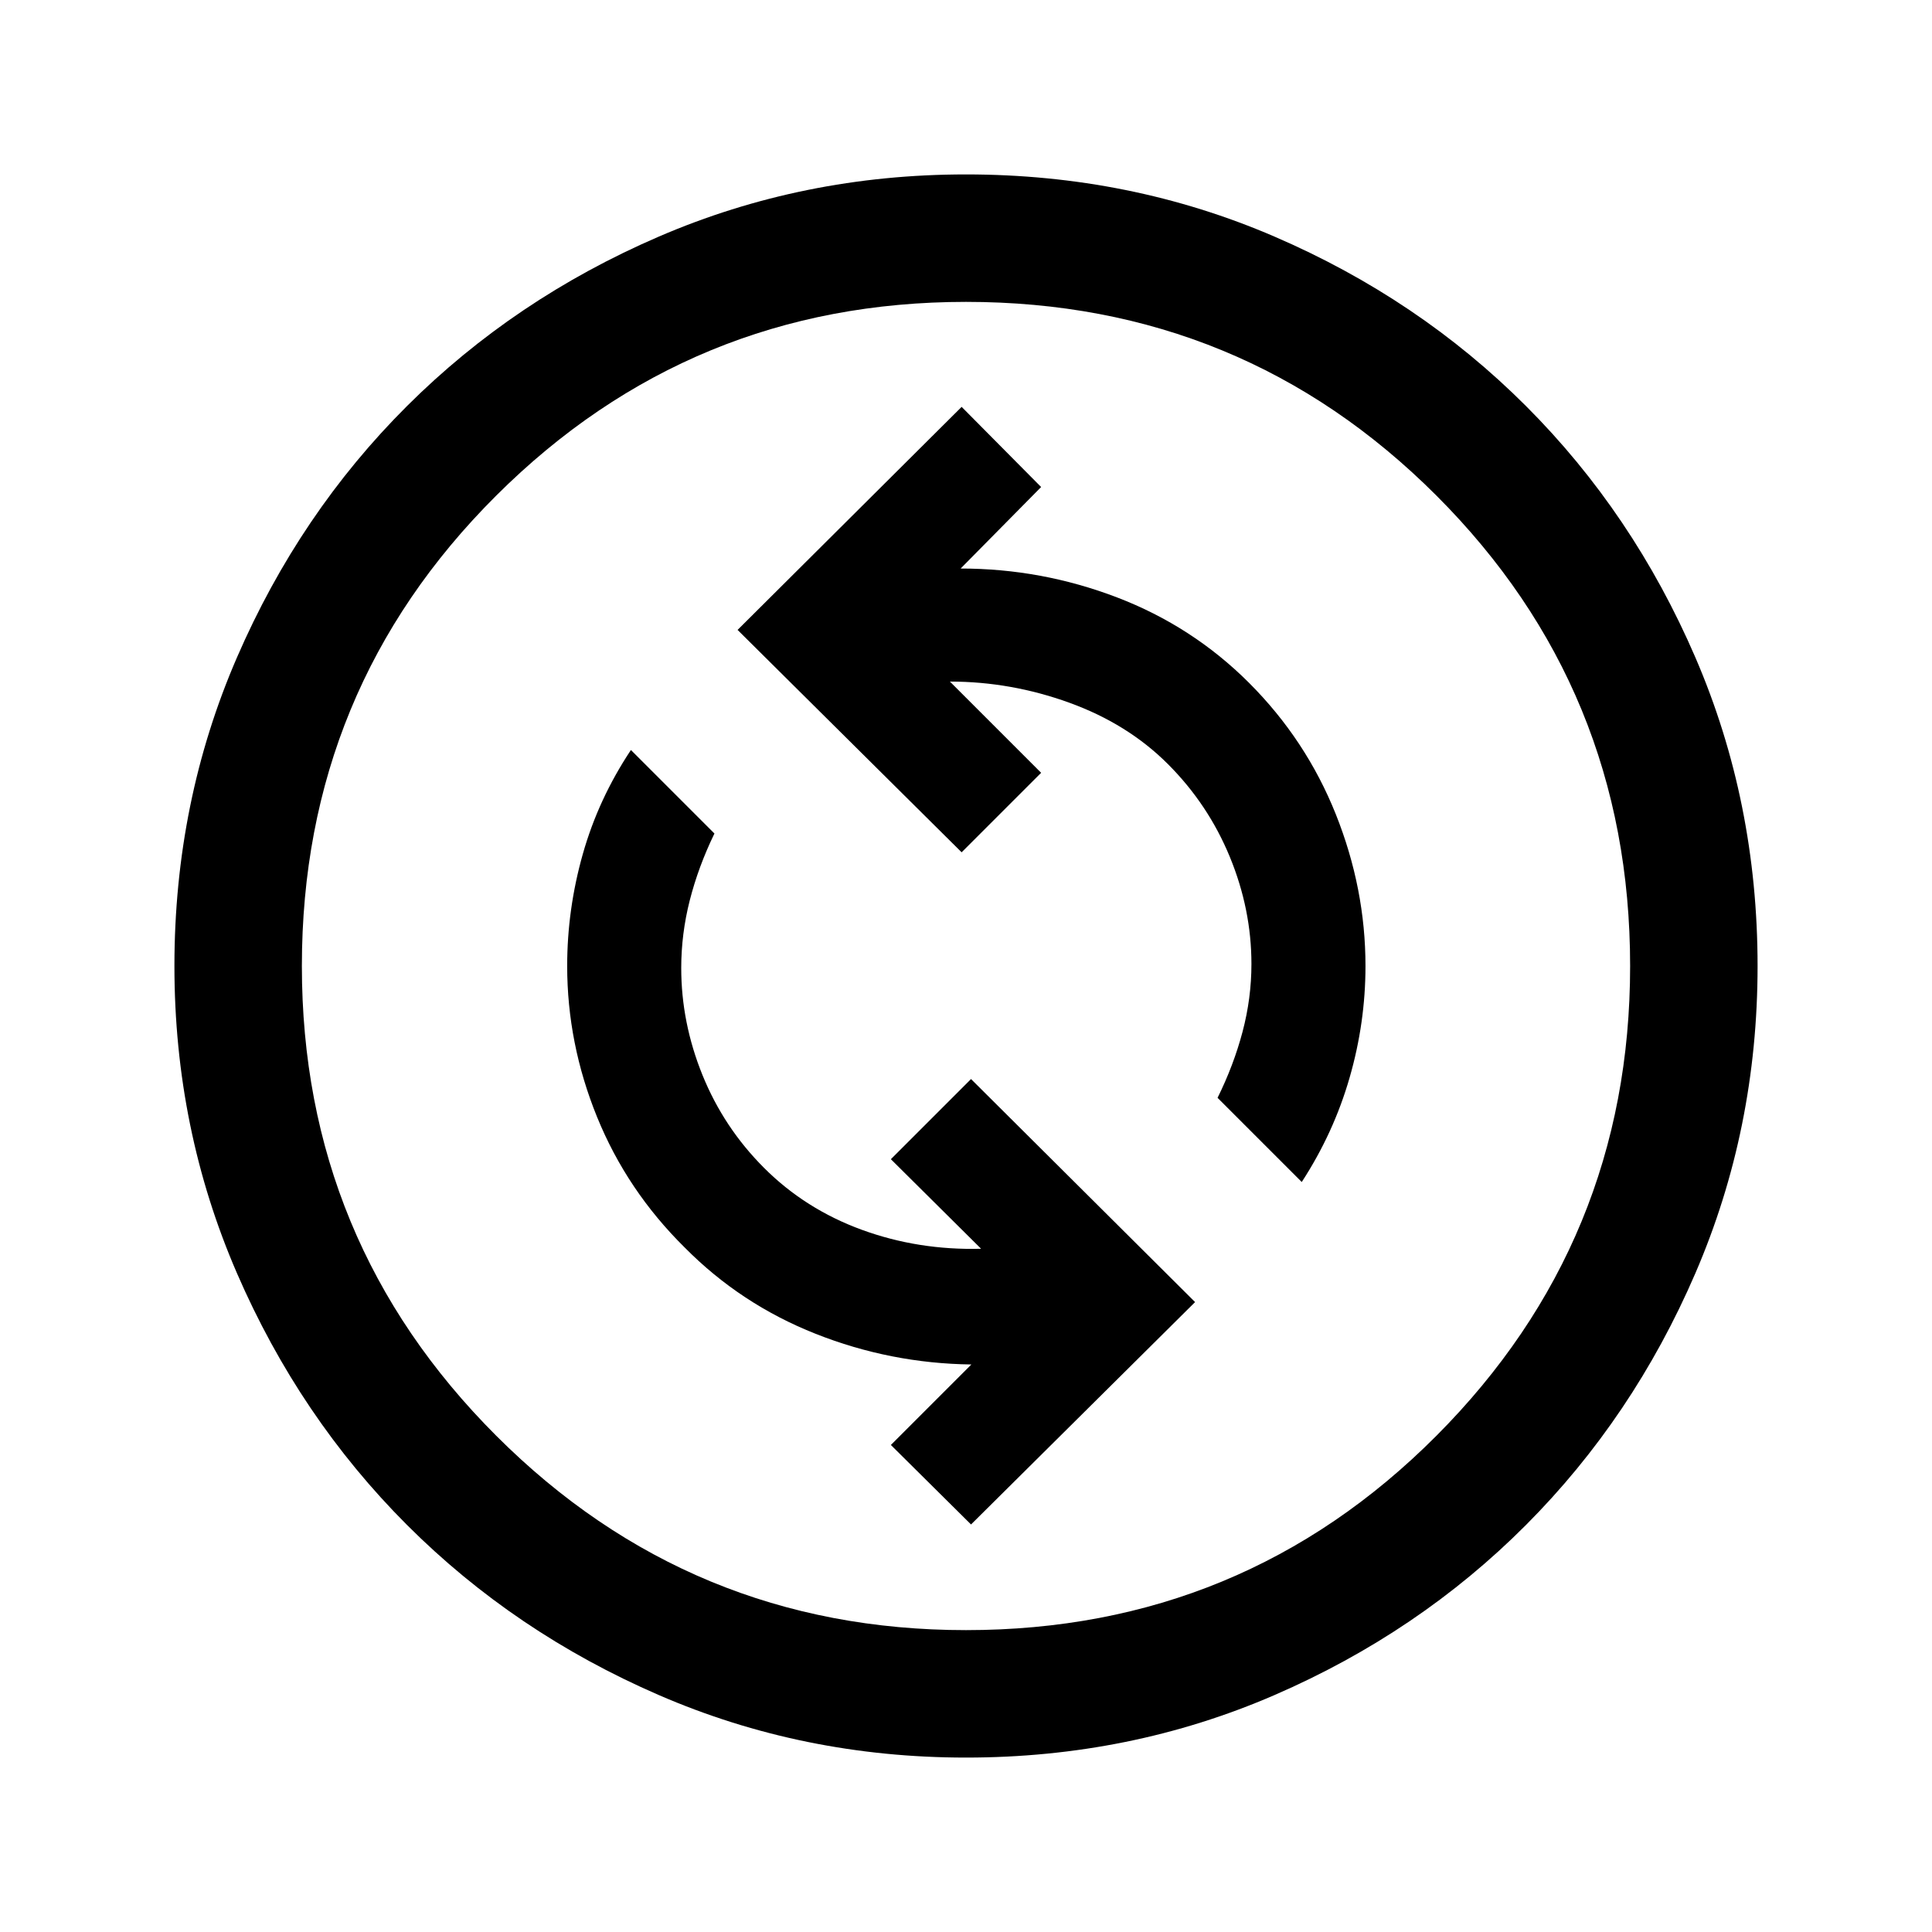 <svg xmlns="http://www.w3.org/2000/svg" height="40" viewBox="0 -960 960 960" width="40"><path d="M482.5-202.5 593.83-313 482.5-423.83 442.67-384l44.83 44.5q-31.17.83-59.25-9.42t-48.58-30.75q-20-20-30.59-46.08Q338.5-451.83 338.5-479q0-17 4.25-33.67Q347-529.33 355-545.83l-41.5-41.5q-16.17 24.33-23.92 51.75-7.75 27.41-7.75 55.58 0 38.5 14.84 75 14.83 36.5 43.5 64.83Q368-312 405.25-297.25T482.67-282l-40 40 39.83 39.5Zm164.33-170.17q15.84-24.33 23.75-51.75 7.92-27.41 7.92-55.58 0-38.5-14.75-75.42-14.75-36.91-43.08-65.25-28.17-28.16-65.67-42.5-37.5-14.33-77.67-14.33l40-40.5-39.5-39.83L366.5-647l111.33 110.5 39.5-39.5L472-621.33q30.33 0 59.33 10.5t49 30.5q20 20 30.75 46.08T621.83-481q0 17-4.41 33.67Q613-430.67 605-414.5l41.83 41.83ZM480-86.67q-81 0-152.67-31.08-71.66-31.08-125.08-84.5t-84.5-125.08Q86.67-399 86.67-480q0-81.67 31.08-153.33 31.08-71.67 84.5-124.92t125.08-84.17Q399-873.33 480-873.33q81.67 0 153.33 30.91Q705-811.5 758.25-758.25t84.17 124.92q30.91 71.66 30.91 153.33 0 81-30.91 152.67-30.92 71.66-84.17 125.08t-124.92 84.5Q561.67-86.67 480-86.67Zm0-63.33q137.5 0 233.75-96.58Q810-343.17 810-480q0-137.5-96.25-233.75T480-810q-136.83 0-233.42 96.25Q150-617.5 150-480q0 136.83 96.58 233.42Q343.17-150 480-150Zm0-330Z"/></svg>